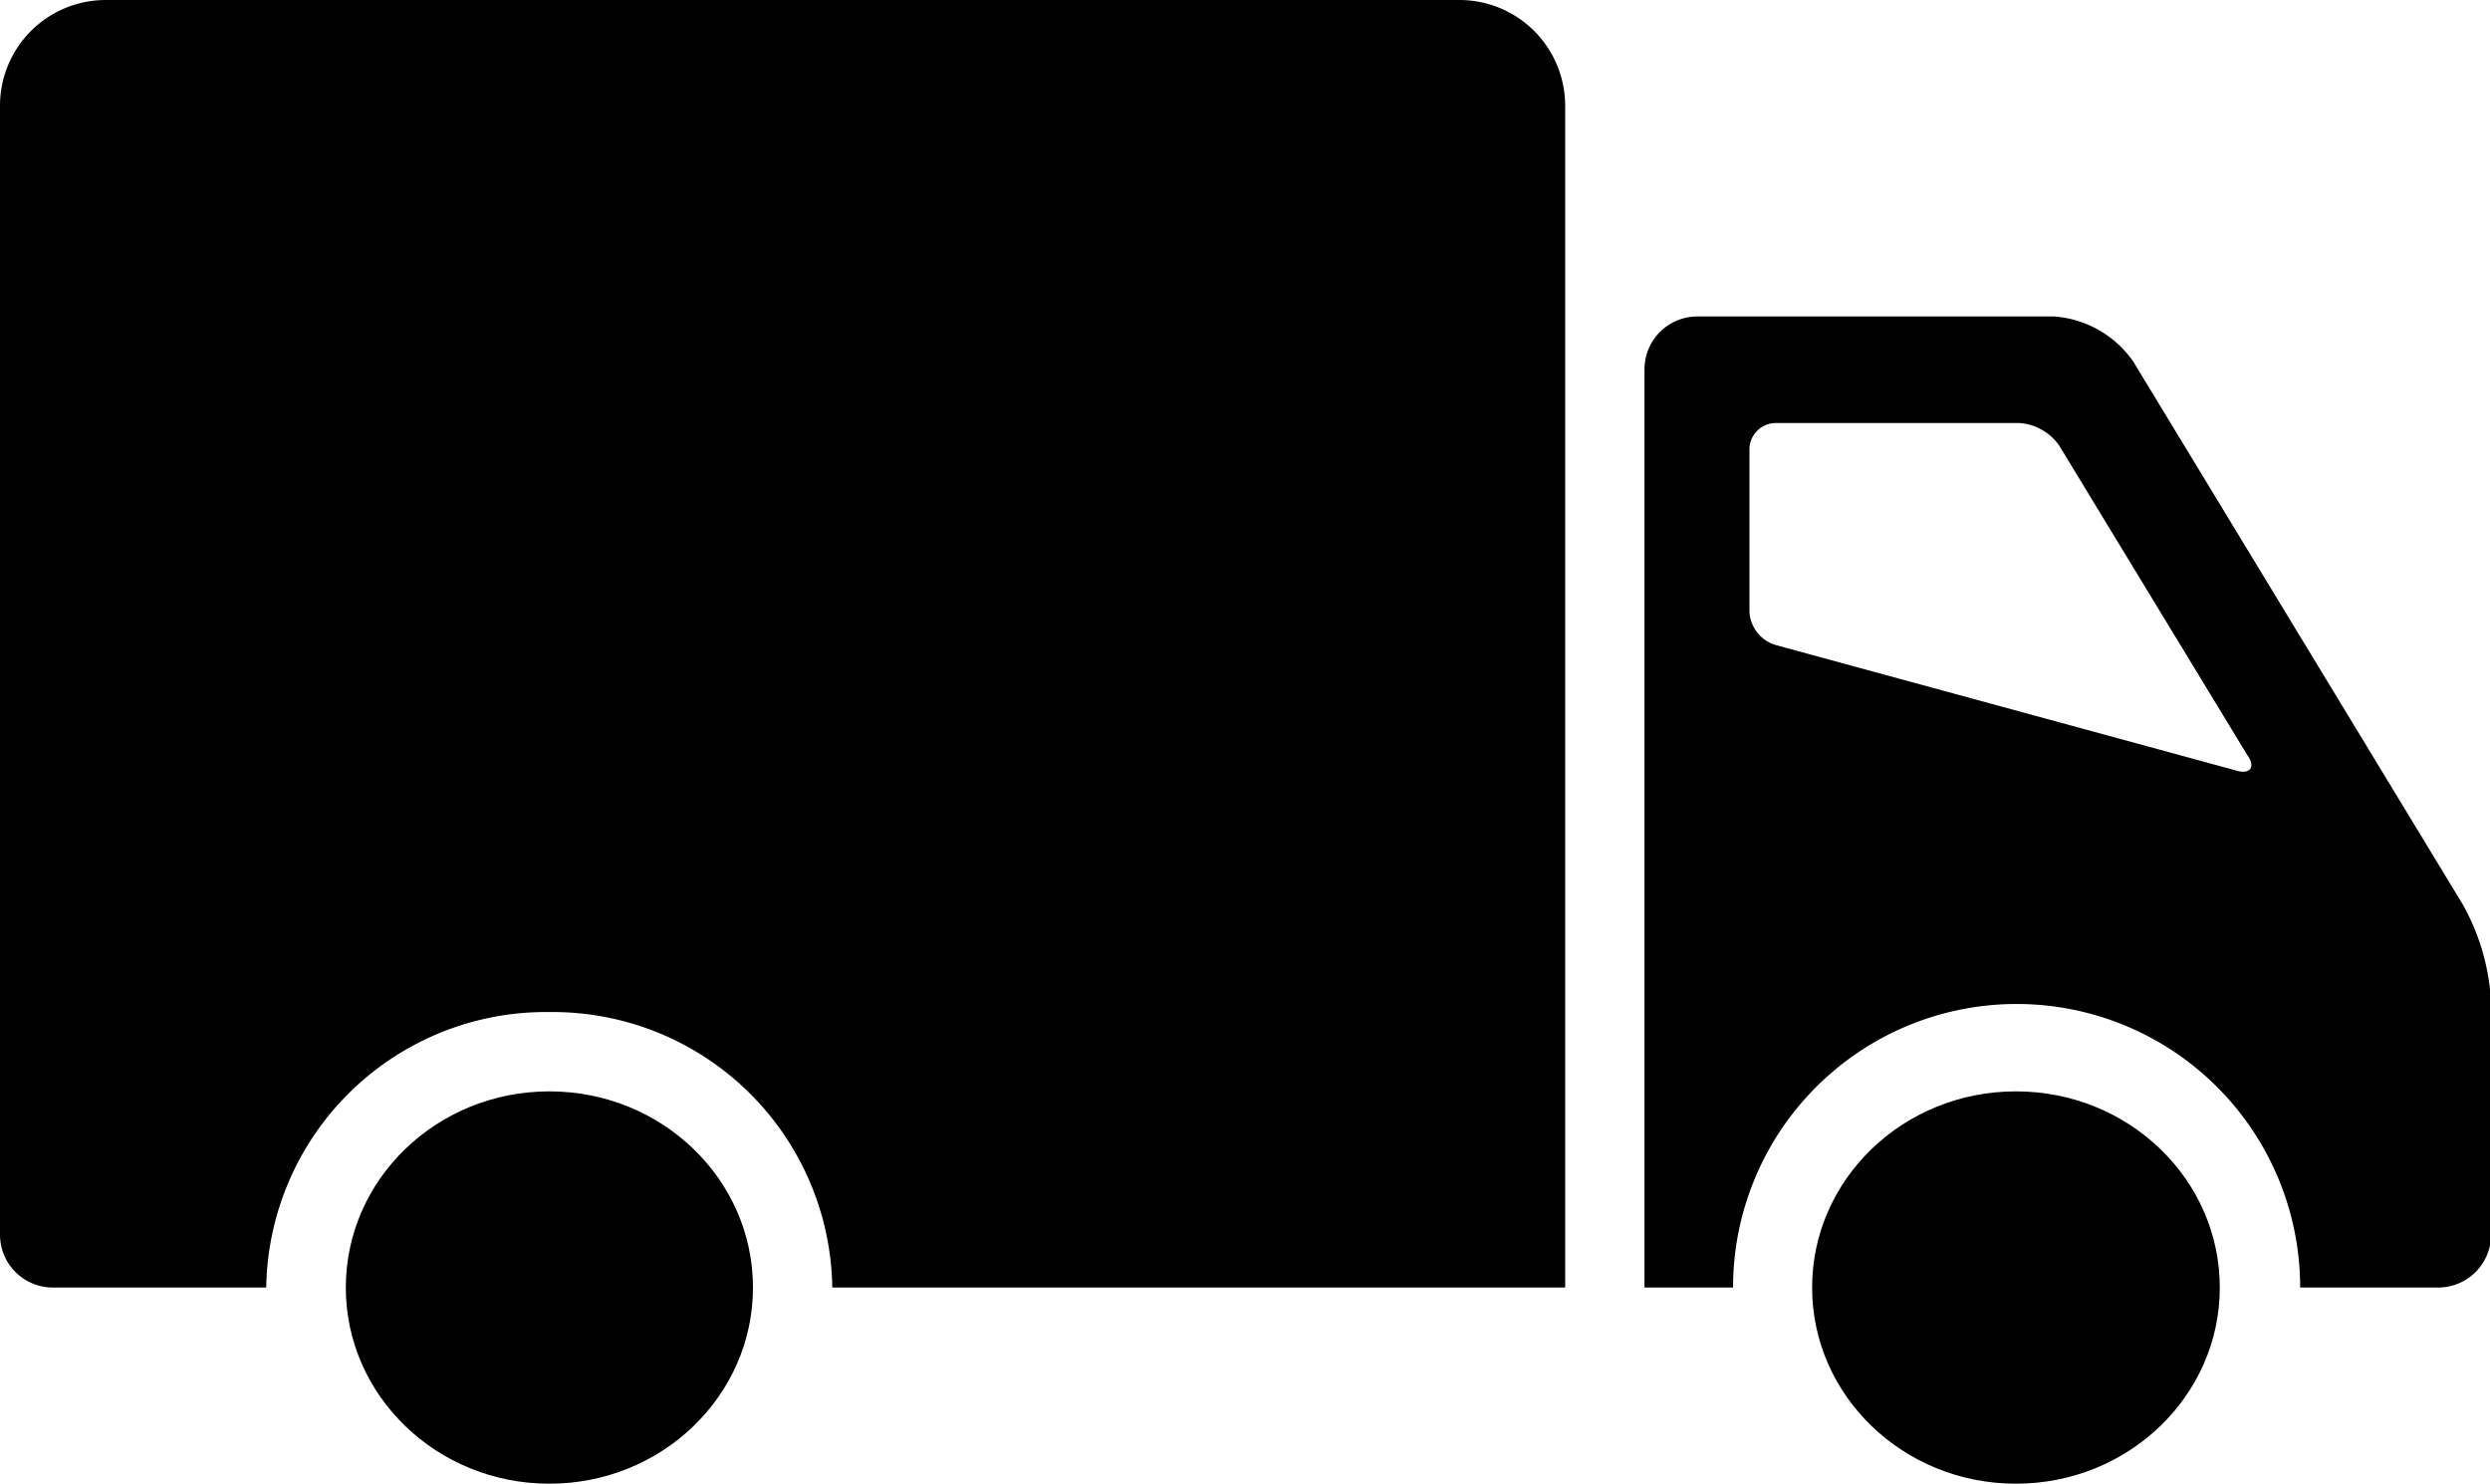 <svg xmlns="http://www.w3.org/2000/svg" viewBox="0 0 94.18 56.12"><title>Asset 4</title><g id="Layer_2" data-name="Layer 2"><g id="icons"><ellipse cx="76.25" cy="48.7" rx="7.71" ry="7.42"/><ellipse cx="20.78" cy="48.7" rx="7.7" ry="7.42"/><path d="M55.2,0H4A4,4,0,0,0,0,4V41.05s0,.09,0,.13,0,.09,0,.14V46.7a2,2,0,0,0,2,2h8.07a10.58,10.58,0,0,1,10.7-10.42A10.58,10.58,0,0,1,31.48,48.7H59.2V4A4,4,0,0,0,55.2,0Z"/><path d="M93.15,34.21,80.69,13.68a4,4,0,0,0-3-1.71H64.2a2,2,0,0,0-2,2V48.7h3.35A10.71,10.71,0,0,1,87,48.7h5.22a2,2,0,0,0,2-2V37.92A8.46,8.46,0,0,0,93.15,34.21Zm-8.55-5.06L67.17,24.4a1.39,1.39,0,0,1-1-1.26V17a1,1,0,0,1,1-1h9.2a2,2,0,0,1,1.52.86L85,28.56C85.32,29,85.12,29.3,84.59,29.15Z"/></g></g></svg>
